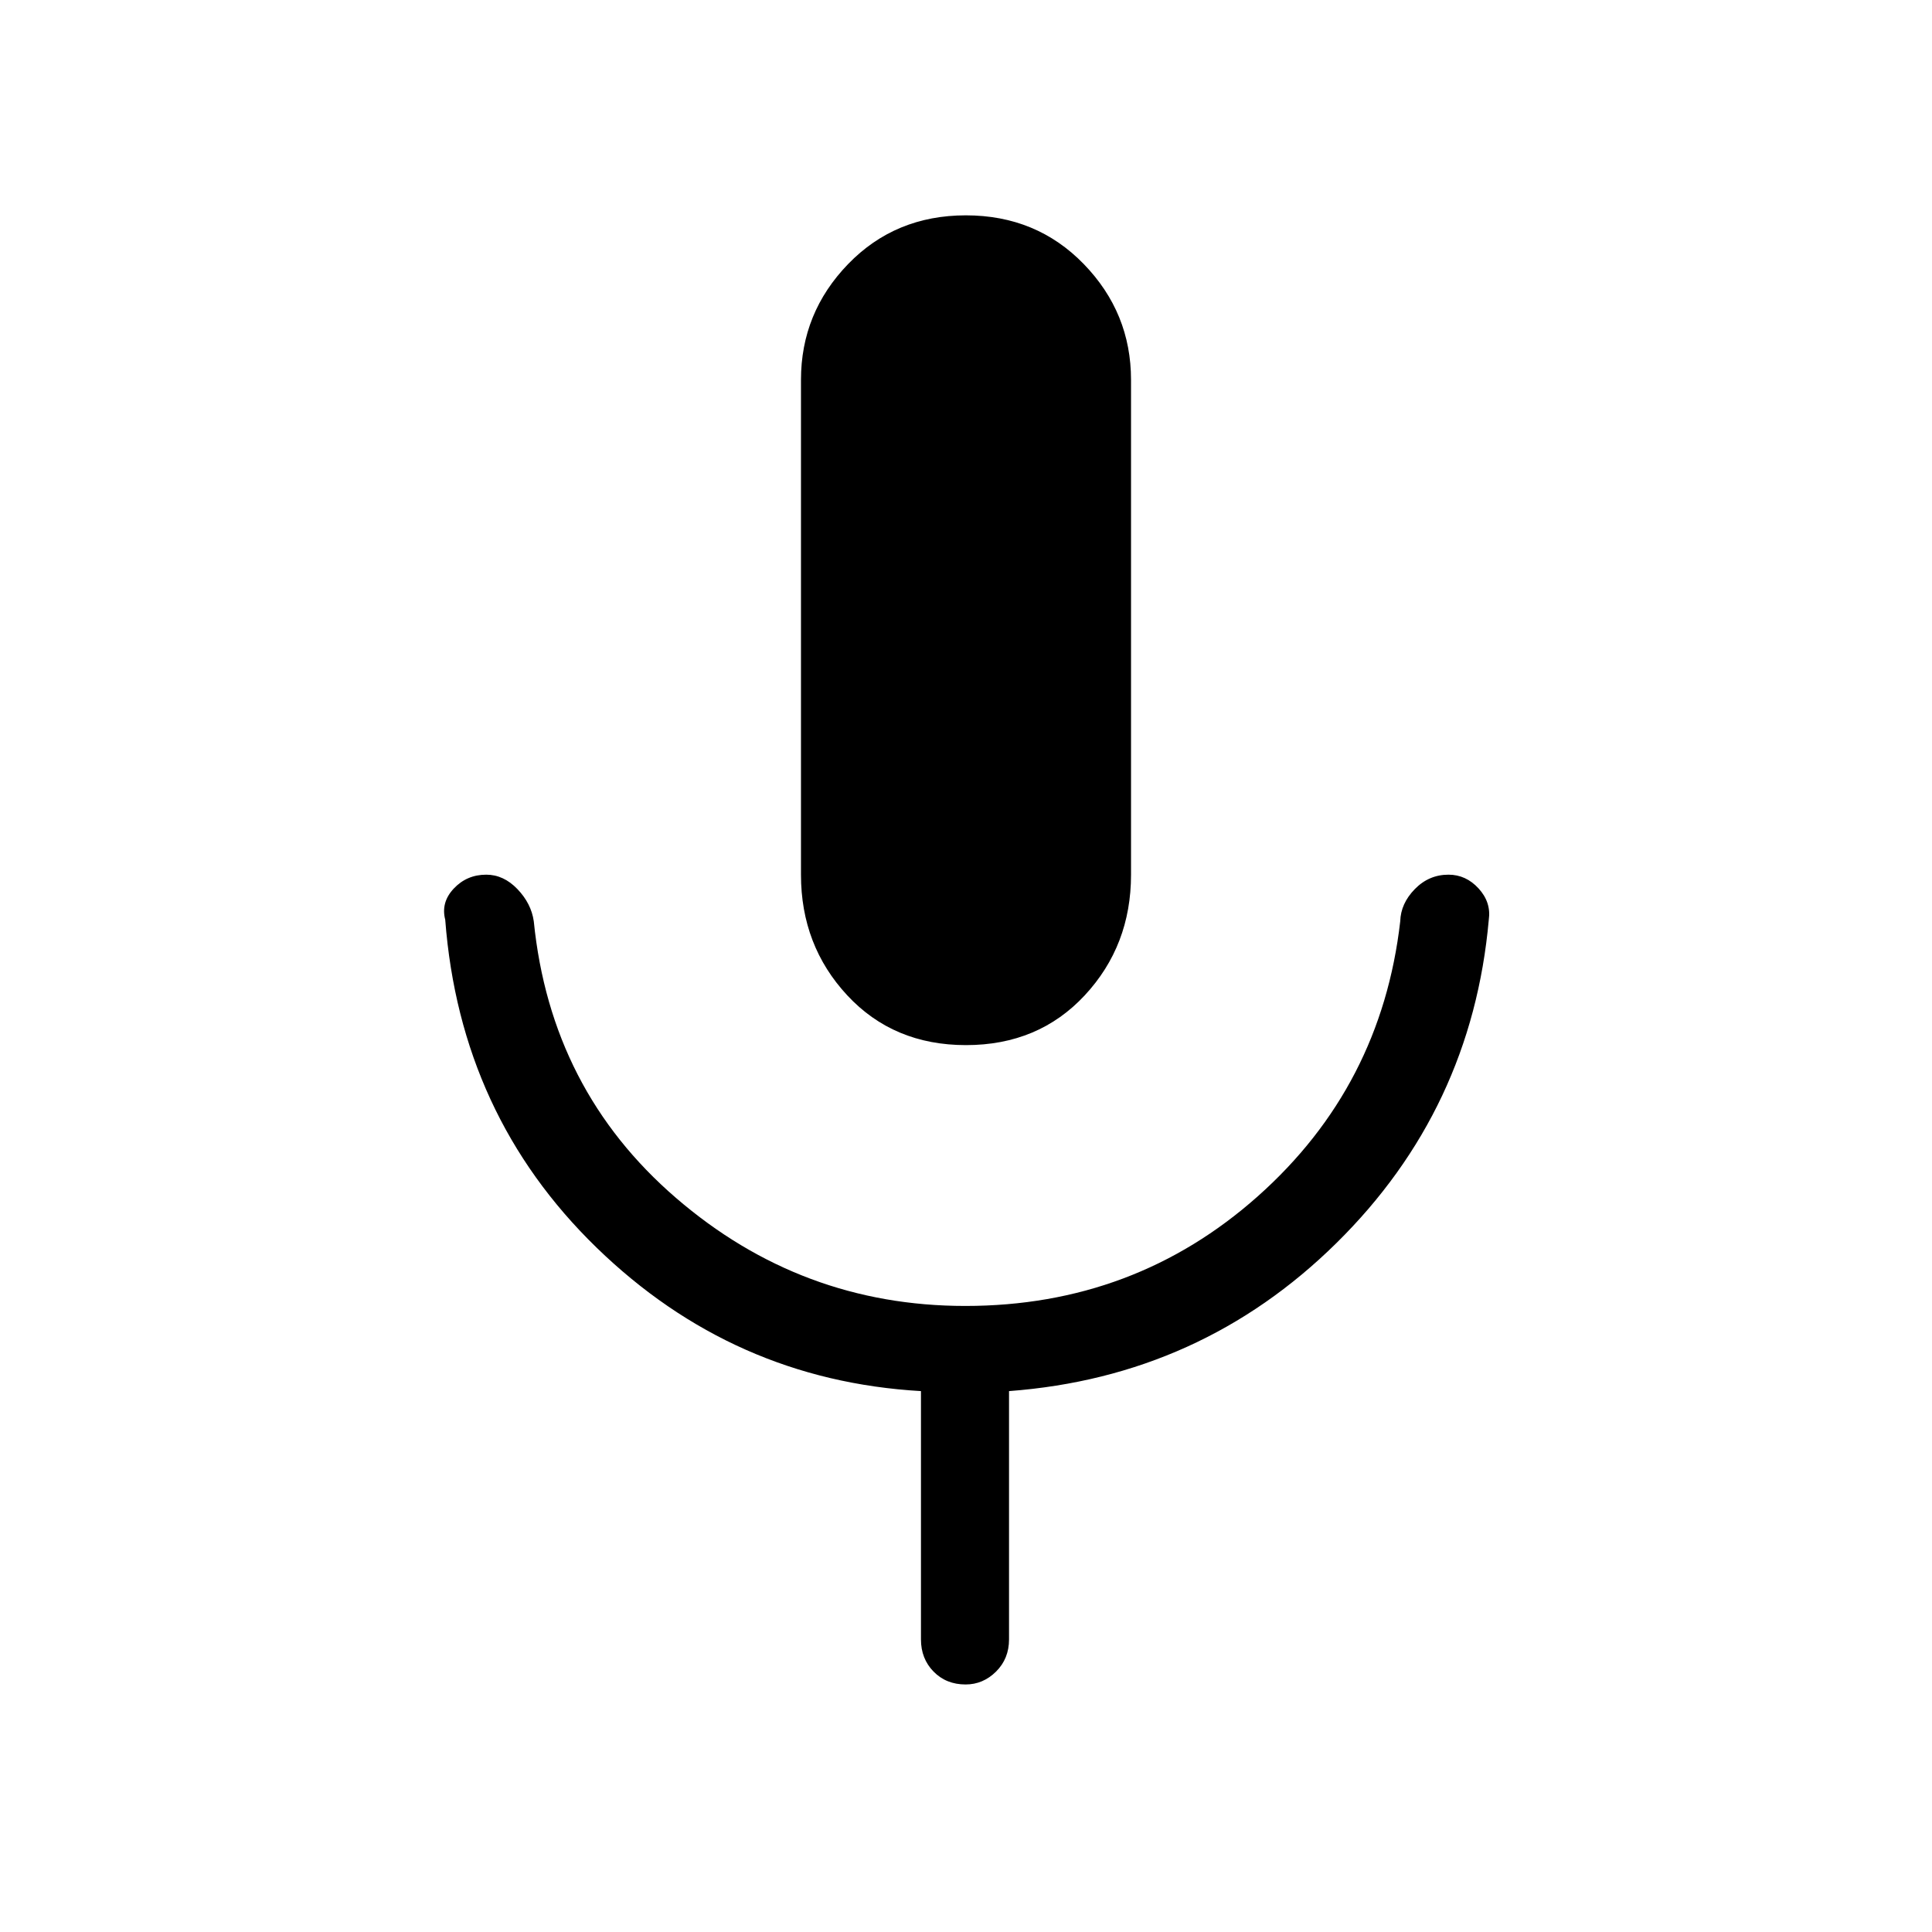 <svg xmlns="http://www.w3.org/2000/svg" height="48" viewBox="0 -960 960 960" width="48"><path d="M480-440.69q-36.01 0-59.01-24.74Q398-490.17 398-525.38v-245.85q0-33.36 23.43-57.57 23.44-24.2 58.51-24.2 35.07 0 58.57 24.2Q562-804.59 562-771.23v245.85q0 35.21-22.99 59.95-23 24.74-59.01 24.74Zm-22.38 295.31v-123.39q-93.31-5.38-161.16-71.27-67.84-65.88-75.23-162.96-2.23-8.62 4.26-15.5 6.49-6.88 16.12-6.88 8.62 0 15.49 7.16 6.87 7.16 8.13 15.99 8.39 83.77 70.65 137.46 62.26 53.69 143.77 53.69 84.12 0 145.43-54.57 61.3-54.58 70.69-136.58.25-8.83 7.25-15.99t16.72-7.16q8.72 0 14.99 6.88t5.04 15.5q-8.39 94.31-75.73 160.69-67.35 66.39-162.66 73.54v123.39q0 9.57-6.45 15.98-6.46 6.4-15.12 6.4-9.66 0-15.93-6.4-6.26-6.41-6.26-15.98Z"/></svg>
